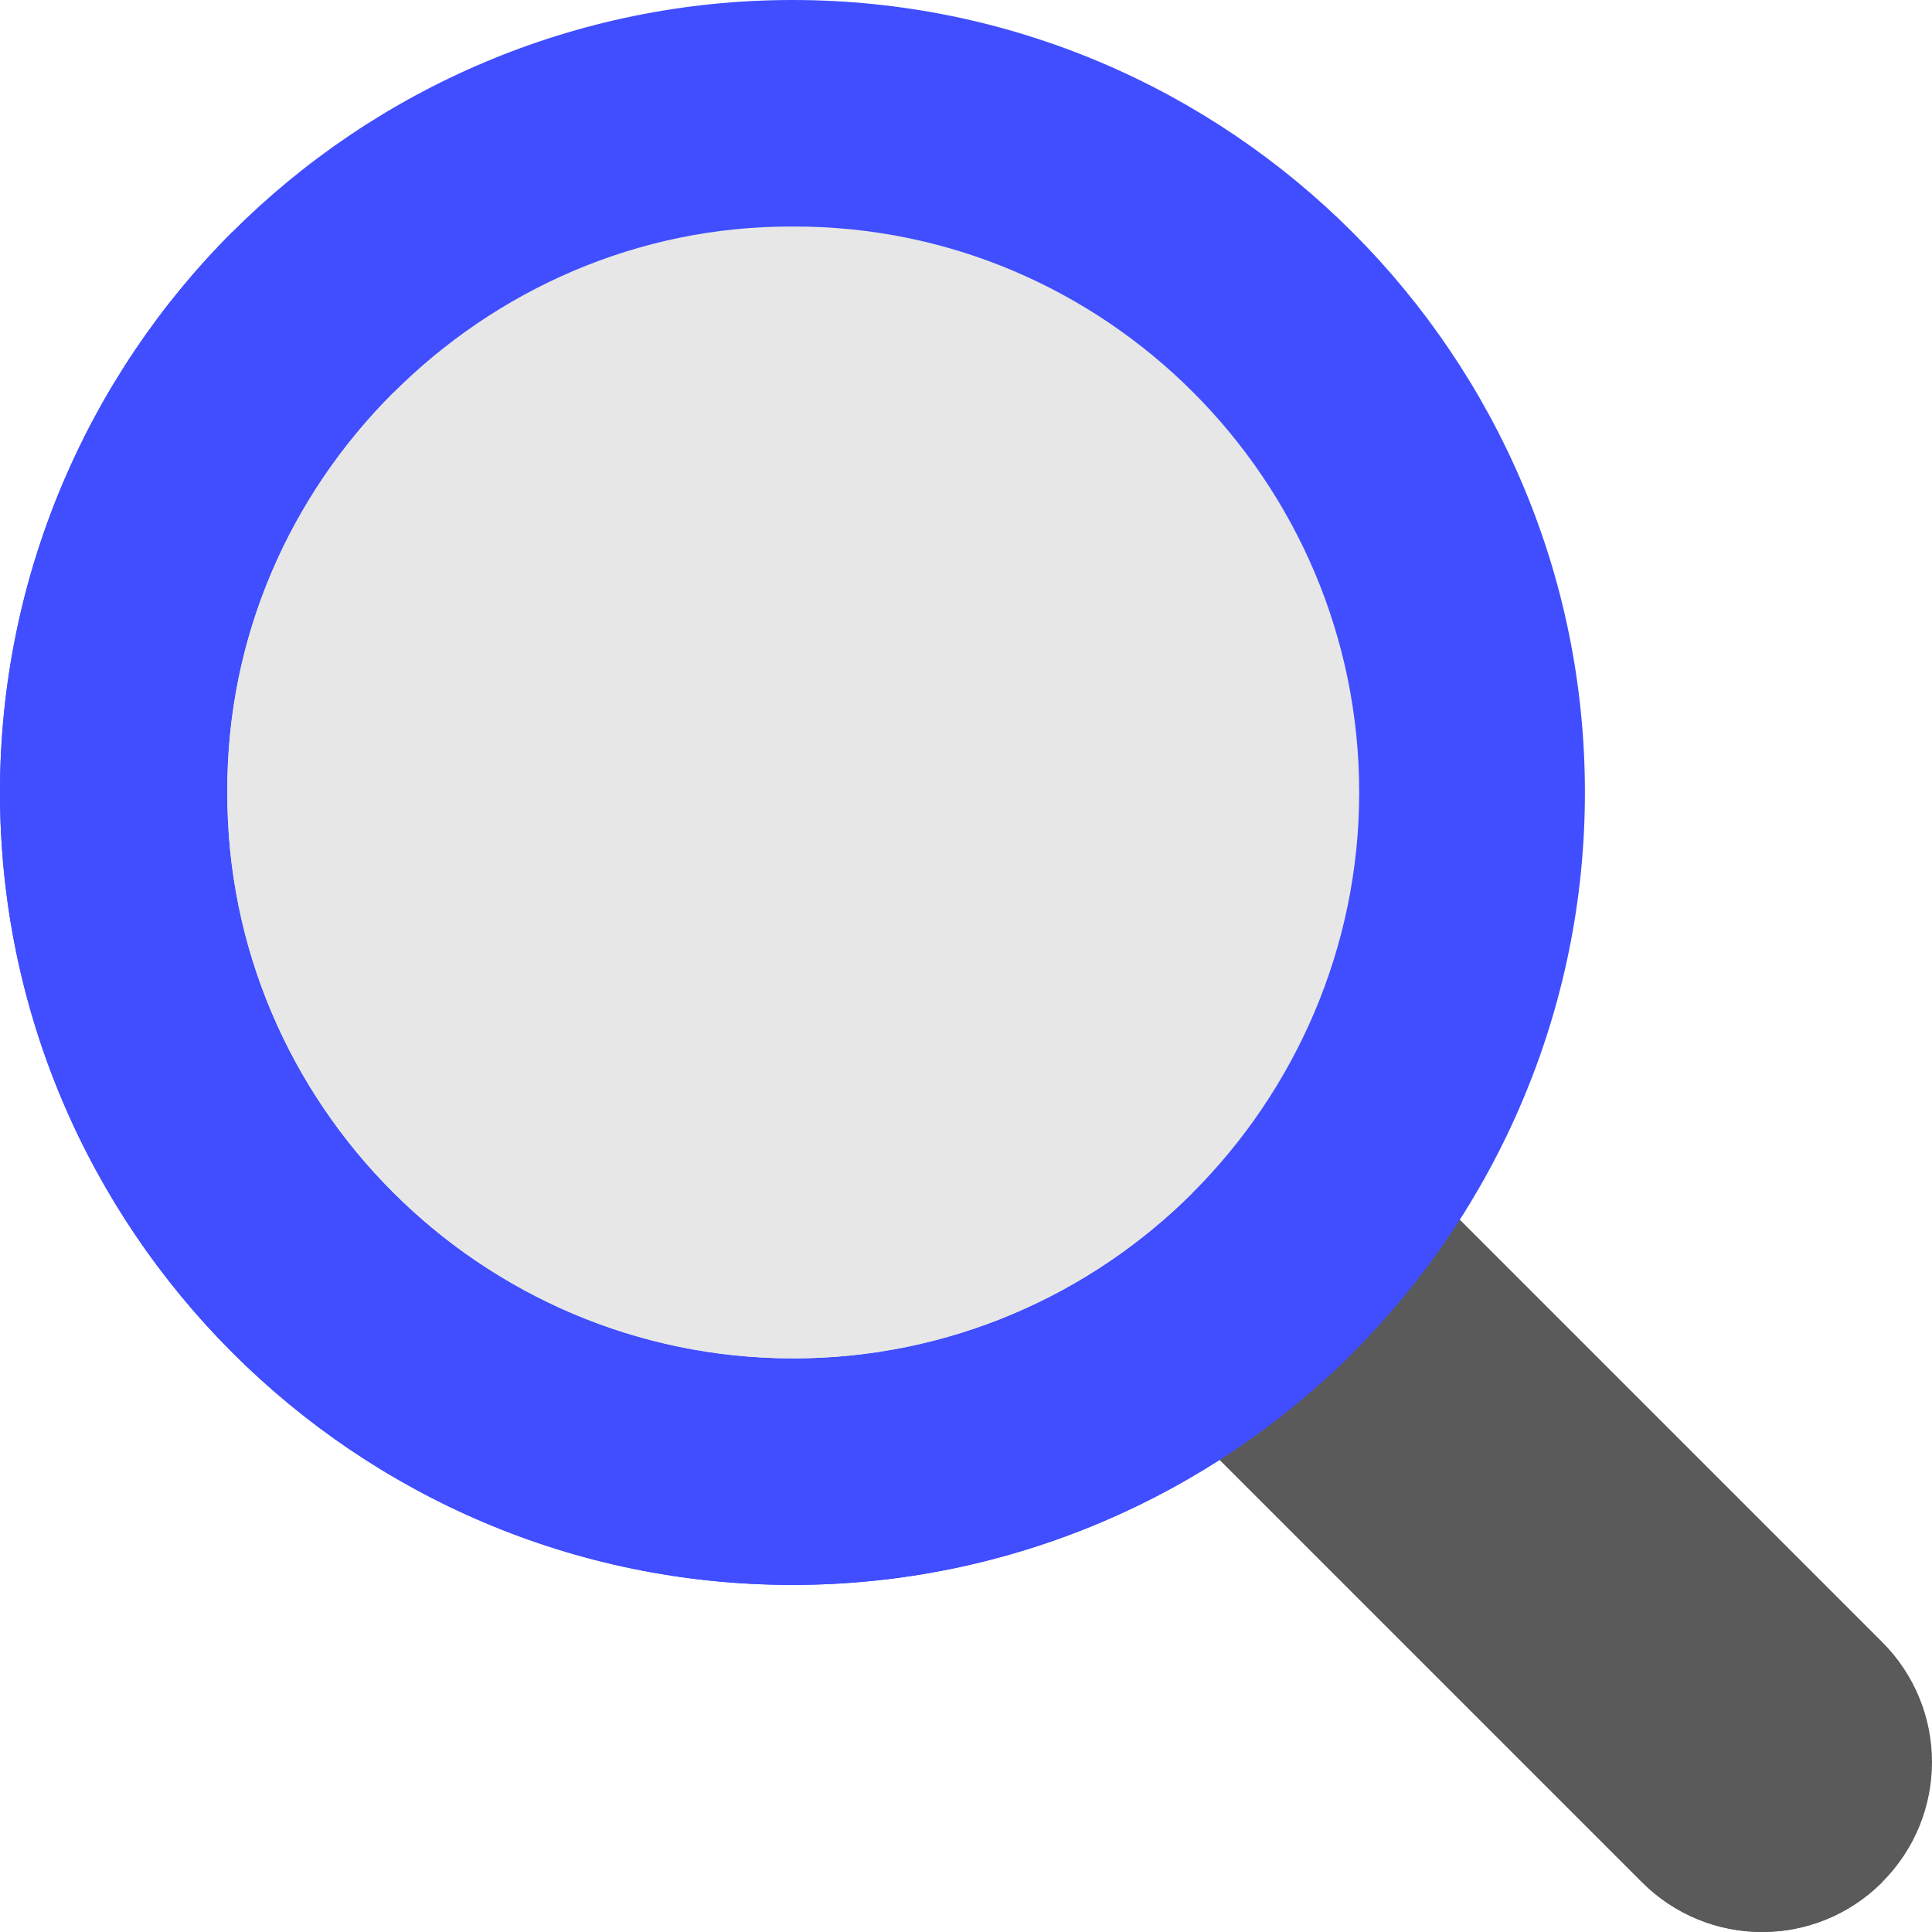 <?xml version="1.0"?>
<svg xmlns="http://www.w3.org/2000/svg" xmlns:xlink="http://www.w3.org/1999/xlink" xmlns:svgjs="http://svgjs.com/svgjs" version="1.1" width="512" height="512" x="0" y="0" viewBox="0 0 512 512" style="enable-background:new 0 0 512 512" xml:space="preserve" class=""><g>
<path xmlns="http://www.w3.org/2000/svg" style="" d="M303.772,367.413l131.383,131.382c17.607,17.607,46.034,17.606,63.64,0  c17.607-17.607,17.607-46.032,0-63.64L367.412,303.773L303.772,367.413z" fill="#5a5a5a" data-original="#5a5a5a" class=""/>
<path xmlns="http://www.w3.org/2000/svg" style="" d="M303.772,367.413l31.82-31.82l163.203,163.202c-17.606,17.606-46.032,17.607-63.64,0L303.772,367.413  z" fill="#5a5a5a" data-original="#444444" class=""/>
<path xmlns="http://www.w3.org/2000/svg" style="" d="M210.01,0C152.309-0.001,99.49,23.546,61.518,61.519C23.546,99.49-0.001,152.309,0,210.01  c-0.001,115.825,94.185,210.011,210.01,210.01c57.701,0.001,110.521-23.545,148.492-61.516  c37.972-37.972,61.519-90.793,61.518-148.494C420.021,94.185,325.835-0.001,210.01,0z" fill="#404eff" data-original="#00abe9" class=""/>
<path xmlns="http://www.w3.org/2000/svg" style="" d="M61.518,61.519l296.985,296.985c-37.971,37.971-90.792,61.518-148.492,61.516  C94.185,420.021-0.001,325.835,0,210.01C-0.001,152.309,23.546,99.49,61.518,61.519z" fill="#404eff" data-original="#0095ff" class=""/>
<path xmlns="http://www.w3.org/2000/svg" style="" d="M210.222,60.032c-41.366-0.211-78.914,16.97-106.067,44.124  c-27.152,27.152-44.123,64.489-43.91,105.854c-0.212,82.52,67.245,149.977,149.978,149.977c41.152,0,78.701-16.758,105.854-43.91  c27.154-27.154,44.123-64.914,44.124-106.067C360.2,127.278,292.742,59.82,210.222,60.032z" fill="#e7e7e7" data-original="#e7e7e7" class=""/>
<path xmlns="http://www.w3.org/2000/svg" style="" d="M104.155,104.156l211.921,211.921c-27.152,27.152-64.701,43.91-105.854,43.91  c-82.732,0-150.19-67.458-149.978-149.977C60.032,168.645,77.003,131.308,104.155,104.156z" fill="#e7e7e7" data-original="#d3d3d8" class=""/>
<g xmlns="http://www.w3.org/2000/svg">
</g>
<g xmlns="http://www.w3.org/2000/svg">
</g>
<g xmlns="http://www.w3.org/2000/svg">
</g>
<g xmlns="http://www.w3.org/2000/svg">
</g>
<g xmlns="http://www.w3.org/2000/svg">
</g>
<g xmlns="http://www.w3.org/2000/svg">
</g>
<g xmlns="http://www.w3.org/2000/svg">
</g>
<g xmlns="http://www.w3.org/2000/svg">
</g>
<g xmlns="http://www.w3.org/2000/svg">
</g>
<g xmlns="http://www.w3.org/2000/svg">
</g>
<g xmlns="http://www.w3.org/2000/svg">
</g>
<g xmlns="http://www.w3.org/2000/svg">
</g>
<g xmlns="http://www.w3.org/2000/svg">
</g>
<g xmlns="http://www.w3.org/2000/svg">
</g>
<g xmlns="http://www.w3.org/2000/svg">
</g>
</g></svg>
